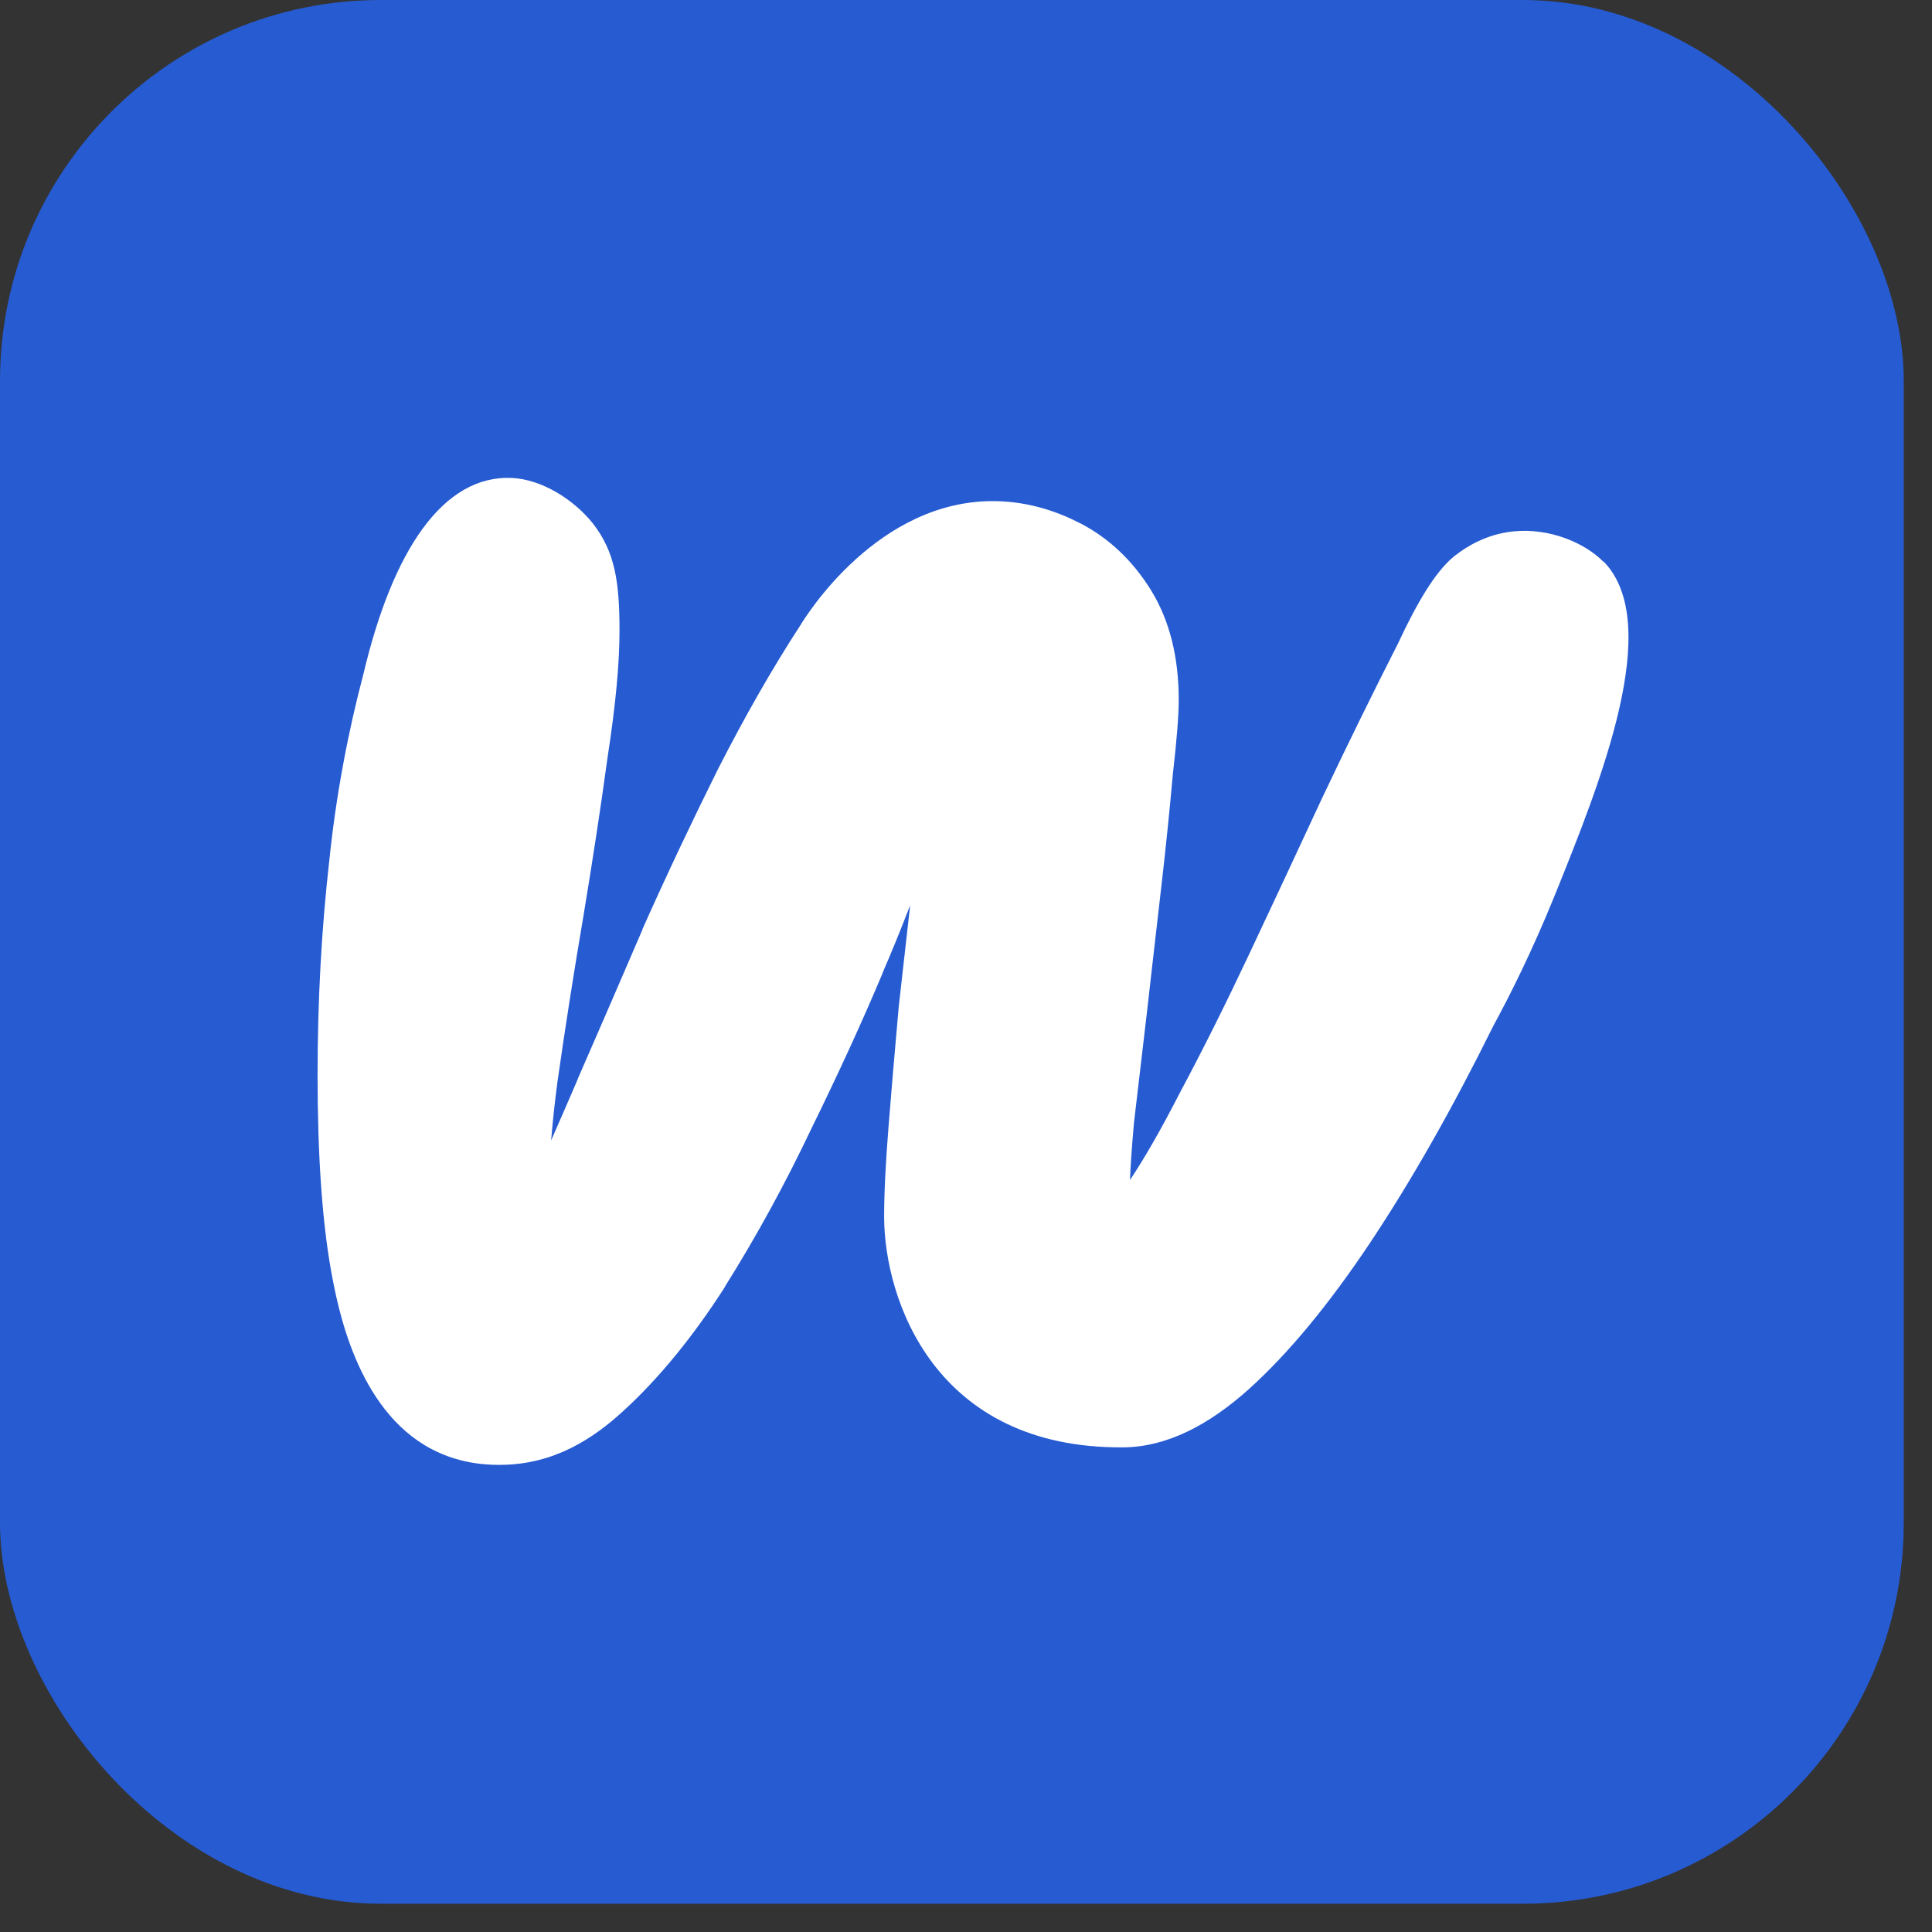 <svg width="61" height="61" viewBox="0 0 61 61" fill="none" xmlns="http://www.w3.org/2000/svg">
<rect x="0" y="0" width="61" height="61" fill="#333333" stroke="none"/>
<rect width="60.108" height="60.108" rx="12.022" fill="#265BD1"/>
<g clip-path="url(#clip0_834_10233)">
<path d="M50.633 17.744C50.037 17.133 48.913 16.662 47.783 16.778C46.917 16.864 46.283 17.277 45.961 17.527C45.961 17.527 45.961 17.527 45.956 17.527C45.946 17.537 45.937 17.542 45.927 17.551C45.596 17.82 45.302 18.205 45.033 18.632C44.749 19.084 44.451 19.646 44.144 20.309C43.355 21.861 42.548 23.5 41.731 25.225C40.942 26.925 40.173 28.573 39.418 30.174C38.668 31.764 37.947 33.205 37.26 34.488V34.498L37.25 34.507C36.669 35.641 36.149 36.55 35.678 37.256C35.693 36.857 35.731 36.261 35.803 35.454C35.923 34.426 36.058 33.268 36.212 31.971C36.361 30.64 36.515 29.323 36.664 28.021C36.818 26.685 36.938 25.498 37.029 24.465C37.149 23.413 37.217 22.611 37.217 22.101C37.217 20.79 36.947 19.622 36.346 18.642C35.779 17.724 35.039 17.008 34.121 16.528C34.121 16.528 34.116 16.528 34.111 16.523C34.111 16.523 34.111 16.523 34.106 16.523C33.443 16.177 32.53 15.841 31.434 15.822C27.708 15.764 25.43 19.478 25.261 19.757C24.391 21.092 23.526 22.606 22.665 24.292C21.843 25.945 21.05 27.622 20.286 29.333V29.347C19.56 31.038 18.877 32.609 18.243 34.061V34.07C17.935 34.786 17.656 35.43 17.401 36.007C17.45 35.43 17.512 34.829 17.599 34.171C17.839 32.489 18.108 30.76 18.411 28.982C18.714 27.156 18.974 25.45 19.19 23.865C19.435 22.279 19.56 20.958 19.56 19.92C19.56 18.392 19.425 17.422 18.709 16.514C18.099 15.759 17.104 15.139 16.171 15.091C13.988 14.986 12.393 17.383 11.47 21.299C11.244 22.154 11.032 23.072 10.849 24.057C10.643 25.152 10.498 26.19 10.398 27.161C10.152 29.318 10.027 31.581 10.027 33.941C10.027 36.449 10.167 38.51 10.45 40.105C10.657 41.234 11.248 44.501 13.623 45.751C14.589 46.26 15.517 46.255 15.854 46.25C17.522 46.226 18.743 45.41 19.685 44.545C20.819 43.507 21.887 42.195 22.891 40.629V40.619C23.877 39.048 24.79 37.381 25.622 35.627C26.473 33.892 27.223 32.259 27.867 30.726C27.867 30.726 27.867 30.726 27.867 30.721C27.867 30.721 27.867 30.721 27.867 30.716C28.145 30.077 28.434 29.366 28.737 28.583C28.617 29.655 28.496 30.731 28.372 31.822V31.831V31.841C28.251 33.176 28.145 34.421 28.054 35.574C27.963 36.708 27.915 37.659 27.915 38.419C27.92 41.018 29.506 45.746 35.467 45.698C36.837 45.688 38.164 44.996 39.428 43.862C40.687 42.728 41.966 41.176 43.264 39.231C44.562 37.28 45.855 35.007 47.143 32.403C47.653 31.466 48.364 30.058 49.081 28.29C50.542 24.672 52.551 19.689 50.624 17.72L50.633 17.744Z" fill="white"/>
</g>
<defs>
<clipPath id="clip0_834_10233">
<rect width="41.399" height="31.174" fill="white" transform="translate(10.027 15.092)"/>
</clipPath>
</defs>
</svg>
